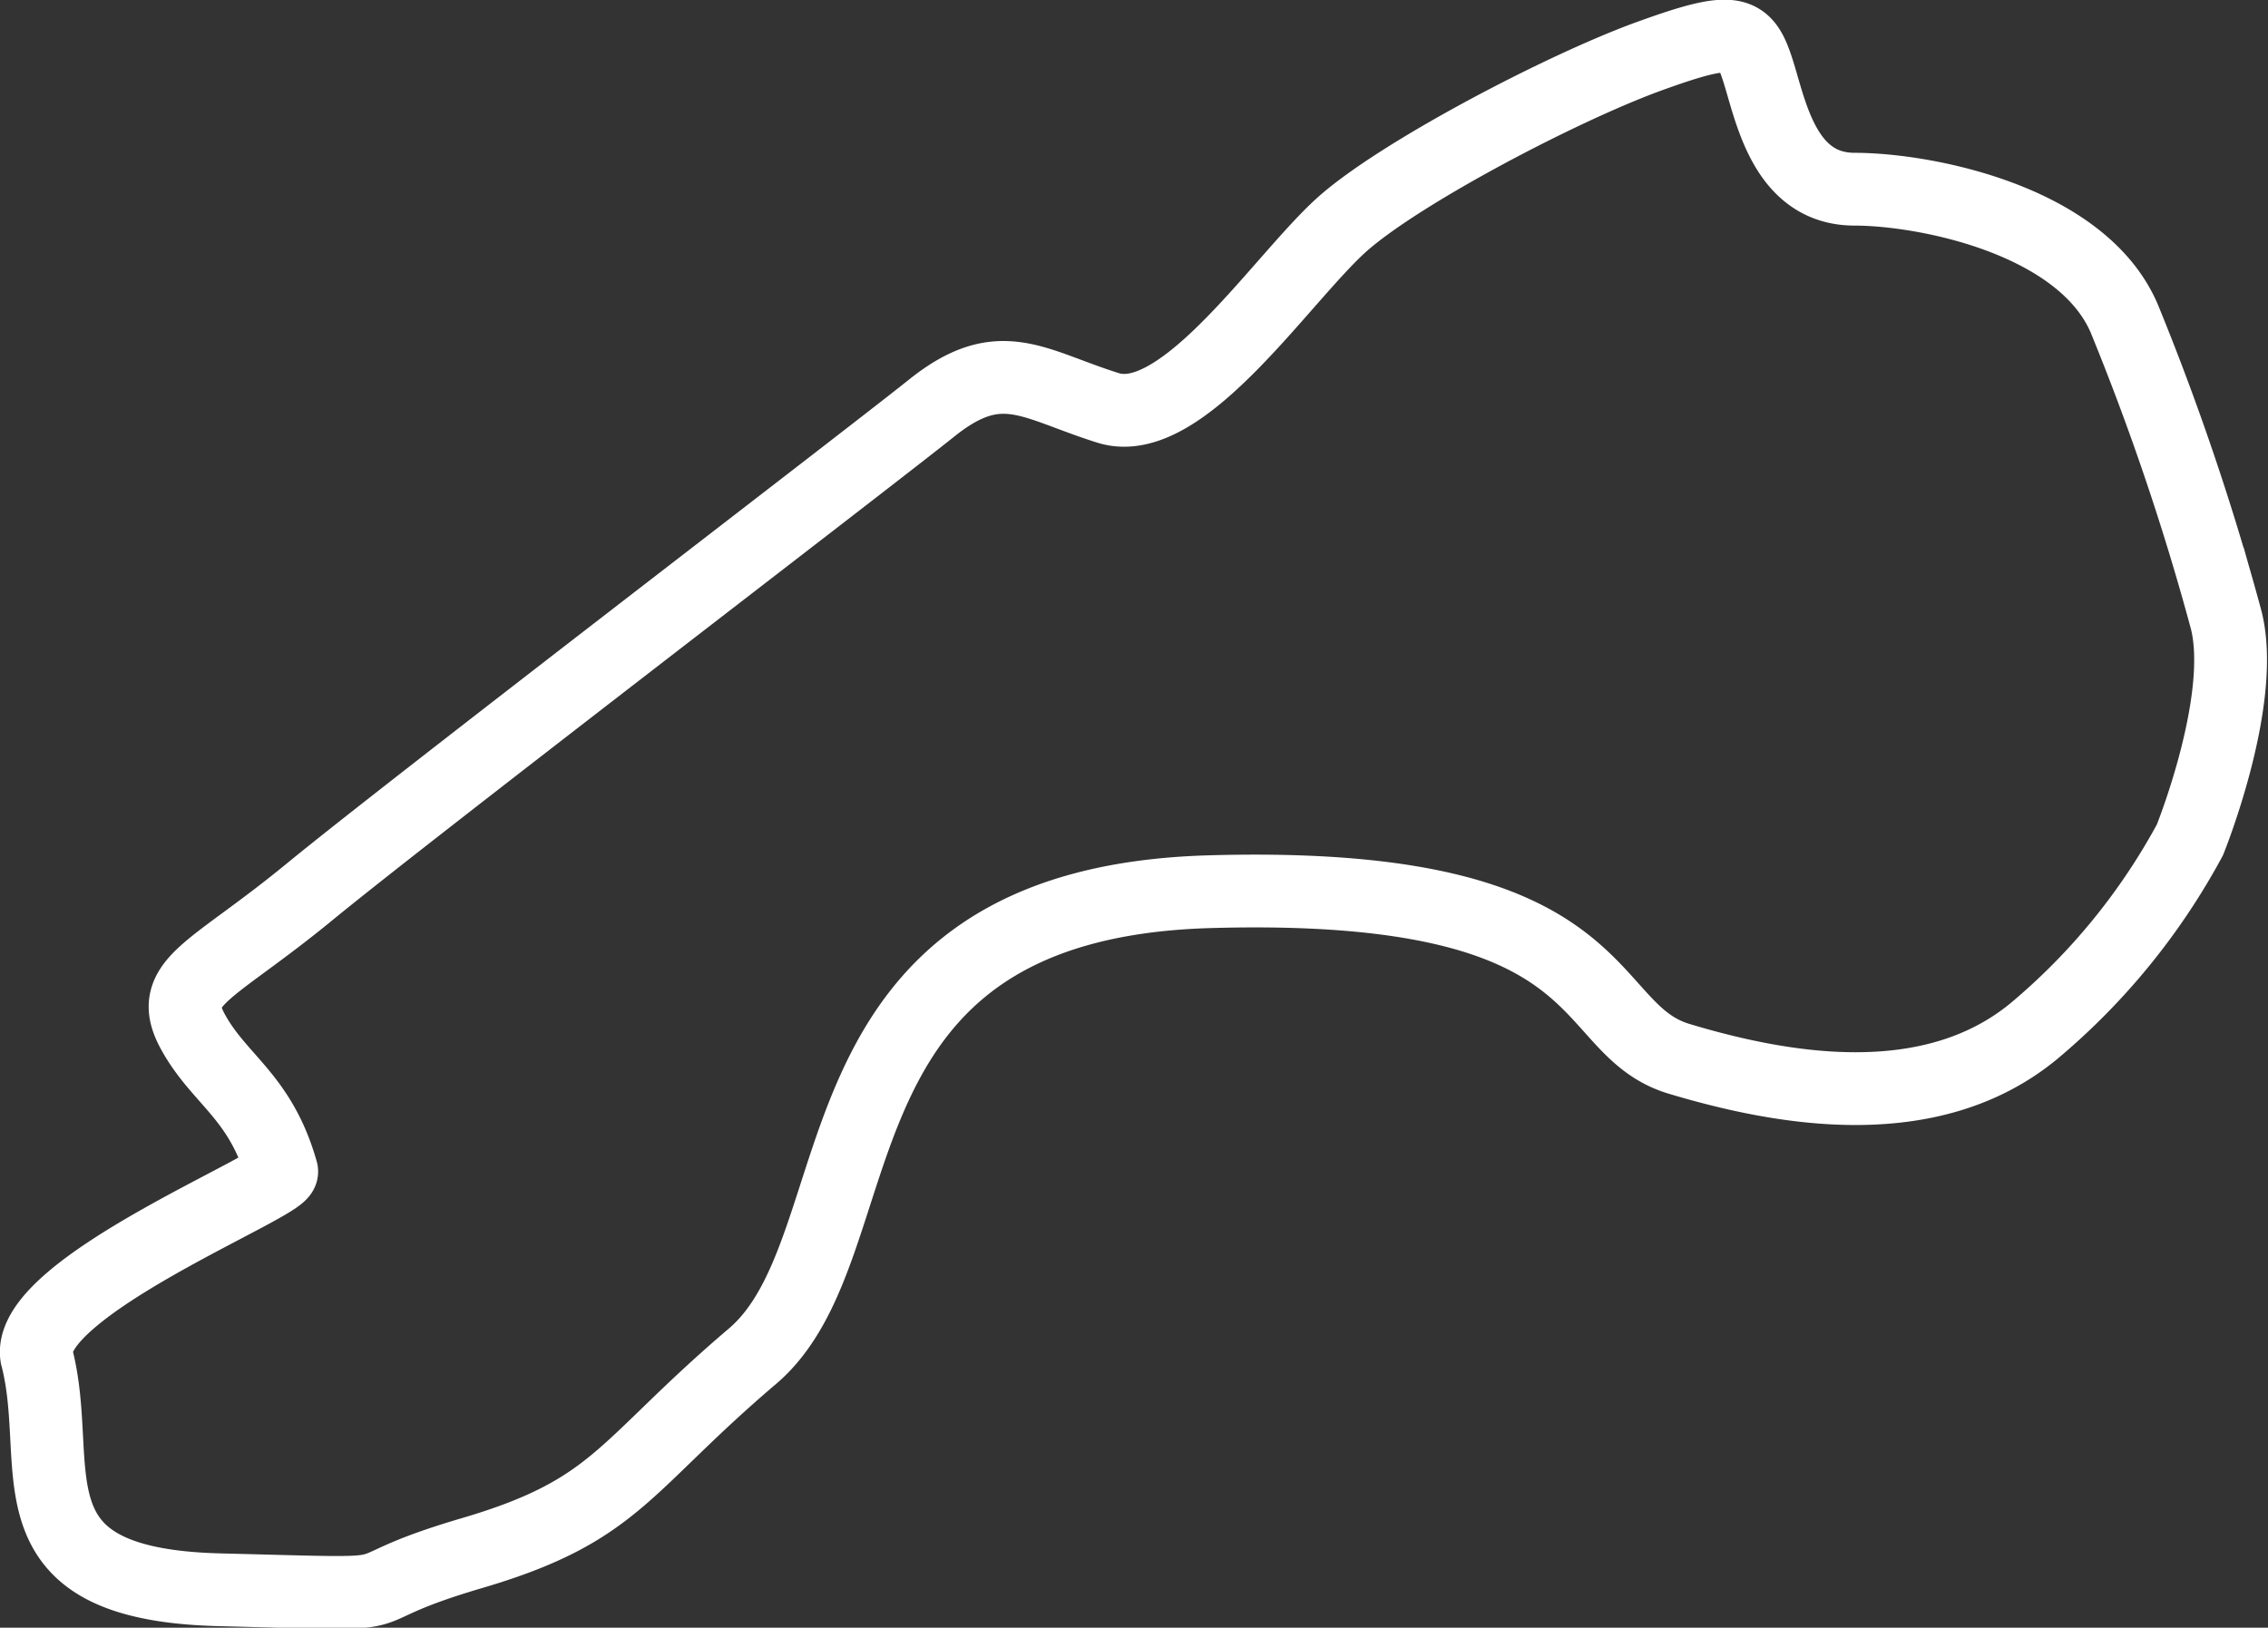 <svg xmlns="http://www.w3.org/2000/svg" width="93.465" height="67.096" viewBox="0 0 93.465 67.096">
  <rect x="0" y="0" width="93.465" height="67.096" fill="#333333" stroke="none"/>
  <g id="Pista_Previous" transform="translate(-805.236 -3038.051)">
    <path id="Path_1" data-name="Path 1" d="M1519.064,1040.545a26.988,26.988,0,0,0,6.42-7.875s2.385-5.895,1.464-9.176a105.115,105.115,0,0,0-4.174-12.322c-1.753-4.07-8.219-5.32-11.108-5.322s-3.443-3.188-3.978-4.871-.94-1.893-4.462-.62-10.069,4.694-12.558,6.832-6.654,8.652-9.765,7.675-4.44-2.259-7.266,0-21.587,16.613-25.635,19.942-5.92,3.719-4.835,5.737,2.8,2.678,3.677,5.787c.165.556-10.536,4.777-10.1,7.624,1.205,4.577-1.486,9.4,7.543,9.627s4.4.253,10.4-1.512,6.194-3.55,11.559-8.115,1.814-18.655,18.824-19.148,15.163,5.629,19.366,6.89S1514.777,1044.094,1519.064,1040.545Z" transform="translate(-630 2040)" fill="none" stroke="#fff" stroke-width="3"/>
  </g>
</svg>
